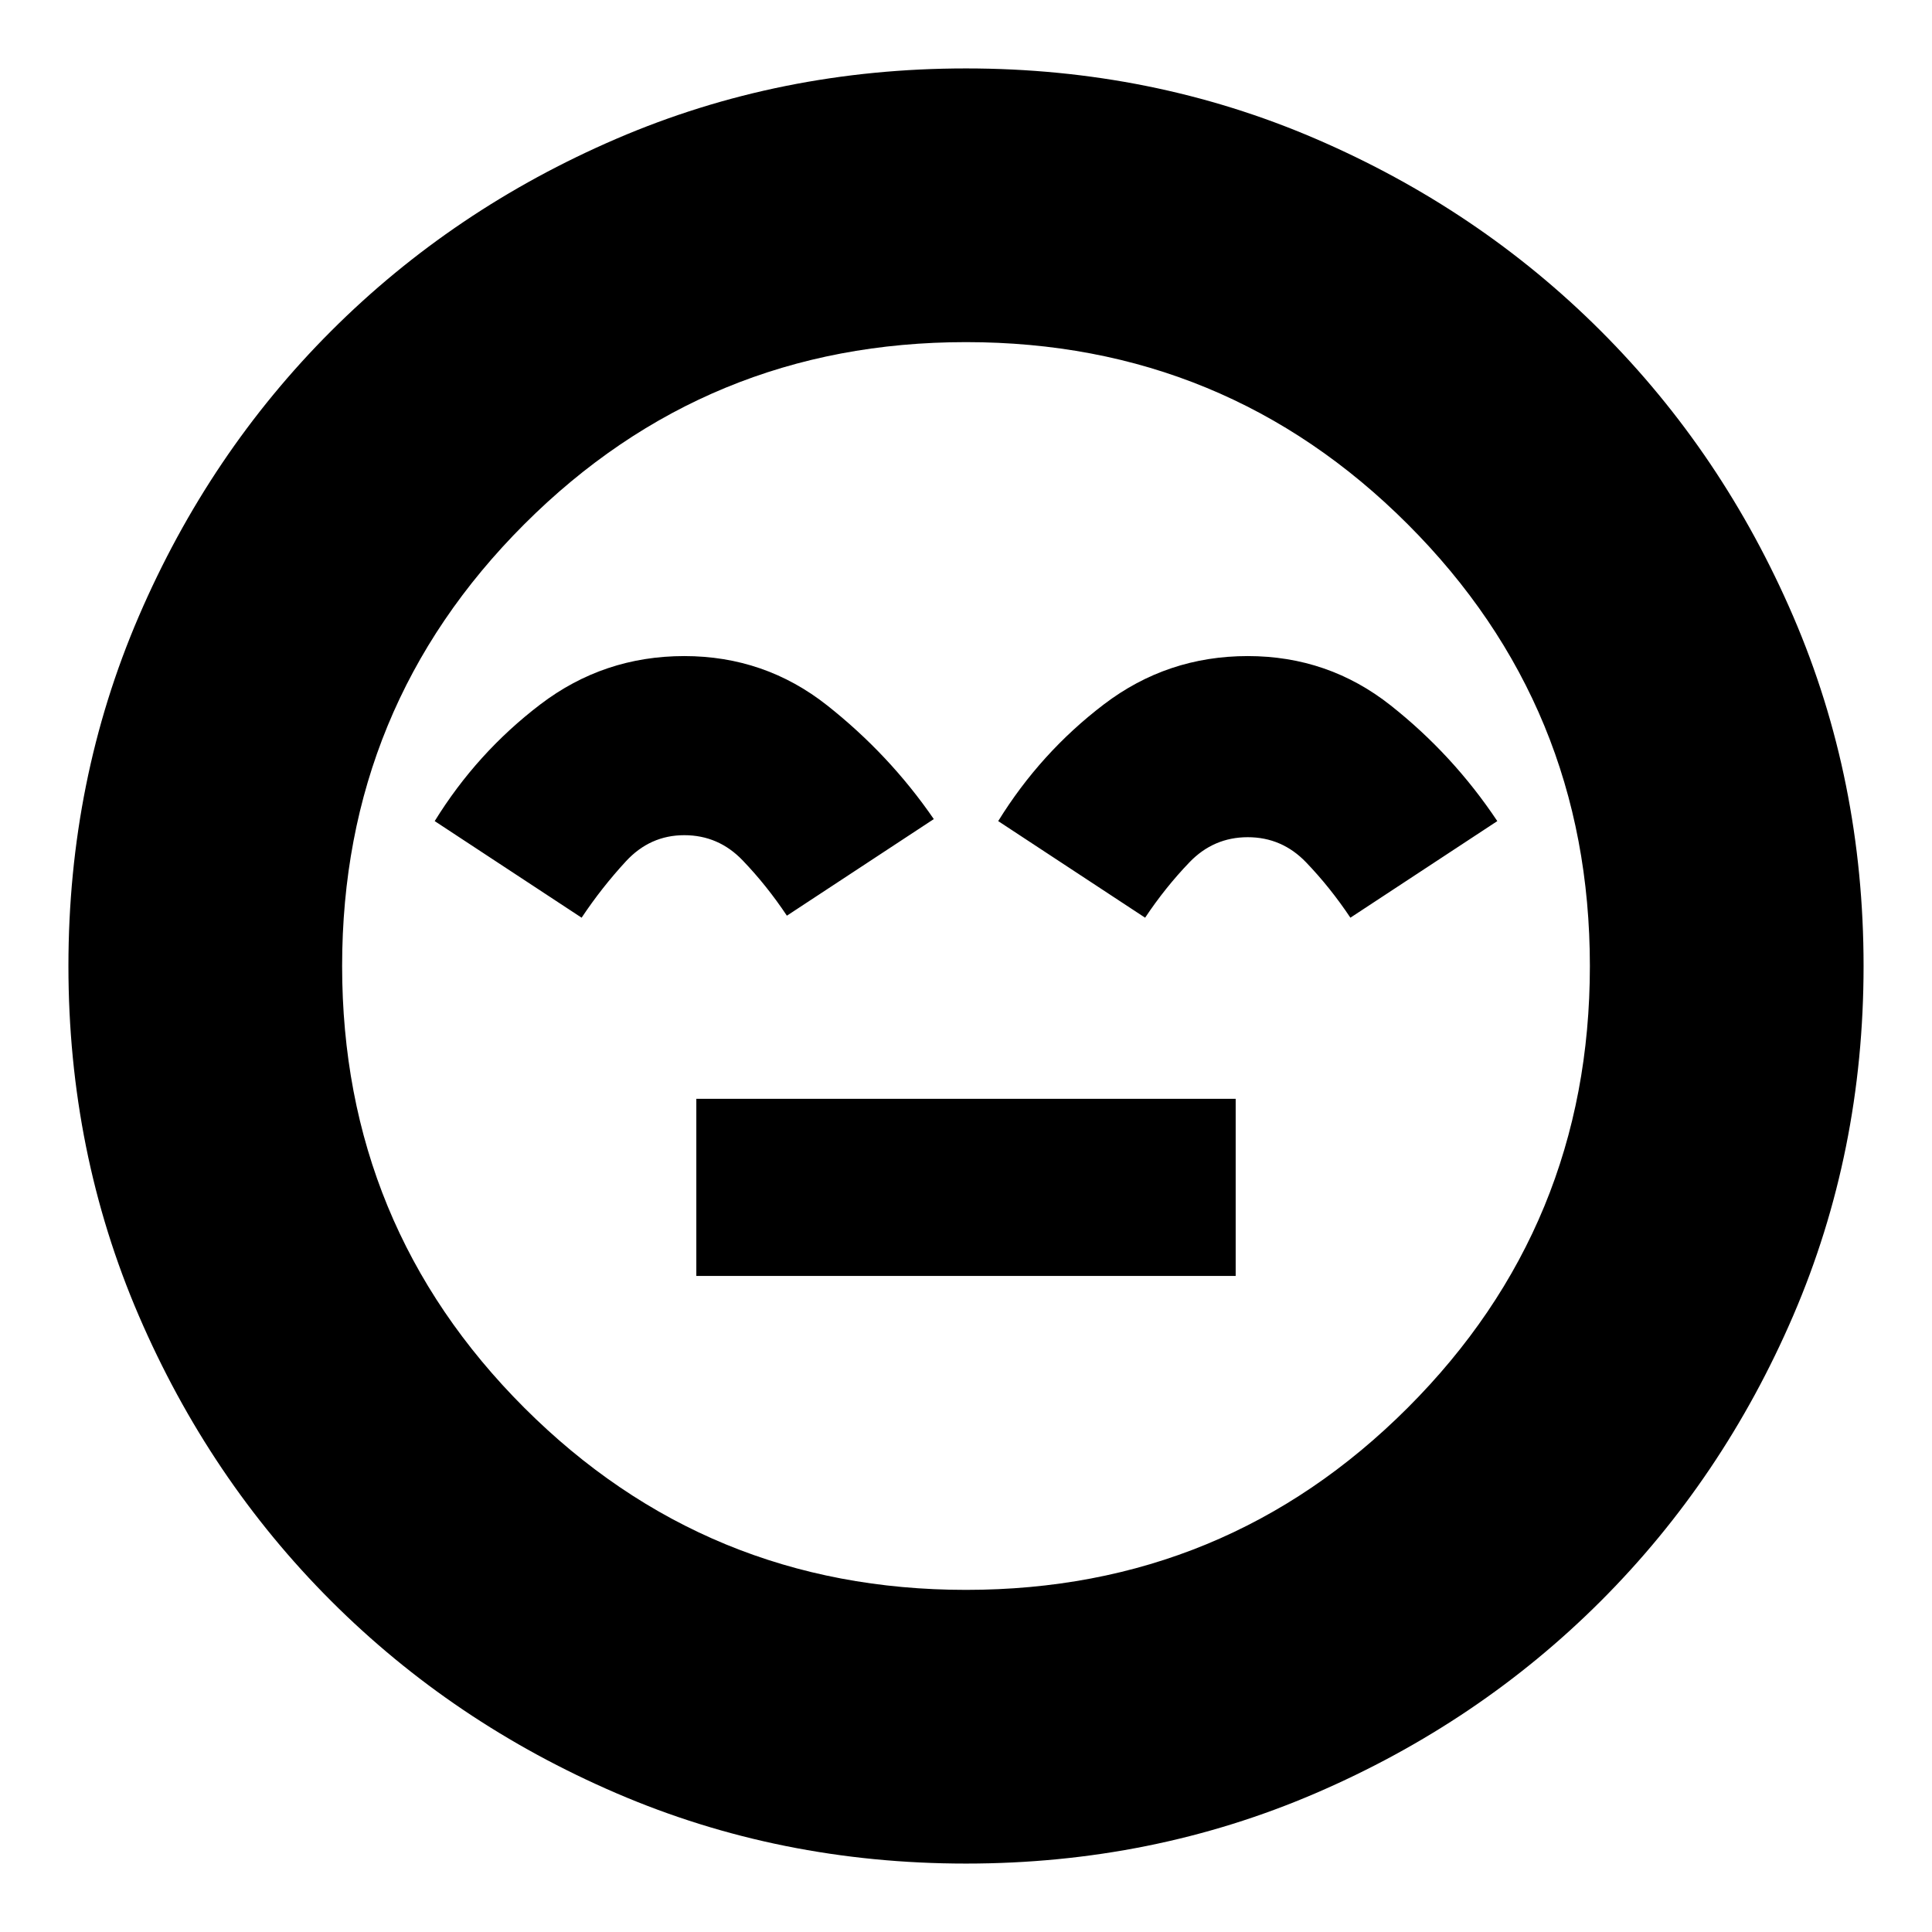 <svg xmlns="http://www.w3.org/2000/svg" height="24" viewBox="0 -960 960 960" width="24"><path d="M346-326h268v-88H346v88Zm-6-308q-40 0-71.5 24T216-552l73 48q10-15 22-28t29-13q17 0 29 12.5t22 27.5l73-48q-22-32-53-56.5T340-634Zm280 0q-40 0-71.5 24T496-552l73 48q10-15 22-27.5t29-12.5q17 0 29 12.5t22 27.5l73-48q-22-33-53-57.5T620-634ZM480-34q-92.49 0-173.68-34.94-81.19-34.95-141.81-95.57-60.62-60.62-95.57-141.81Q34-387.51 34-480q0-92.49 34.94-173.68 34.95-81.19 95.57-141.81 60.62-60.62 141.81-95.57Q387.51-926 480-926q92.49 0 173.68 34.94 81.19 34.95 141.81 95.57 60.62 60.62 95.57 141.81Q926-572.49 926-480q0 92.49-34.94 173.68-34.95 81.19-95.57 141.81-60.62 60.62-141.81 95.57Q572.49-34 480-34Zm0-446Zm0 310q129 0 219.5-90.5T790-480q0-129-90.5-219.5T480-790q-129 0-219.5 90.5T170-480q0 129 90.5 219.5T480-170Z"/></svg>